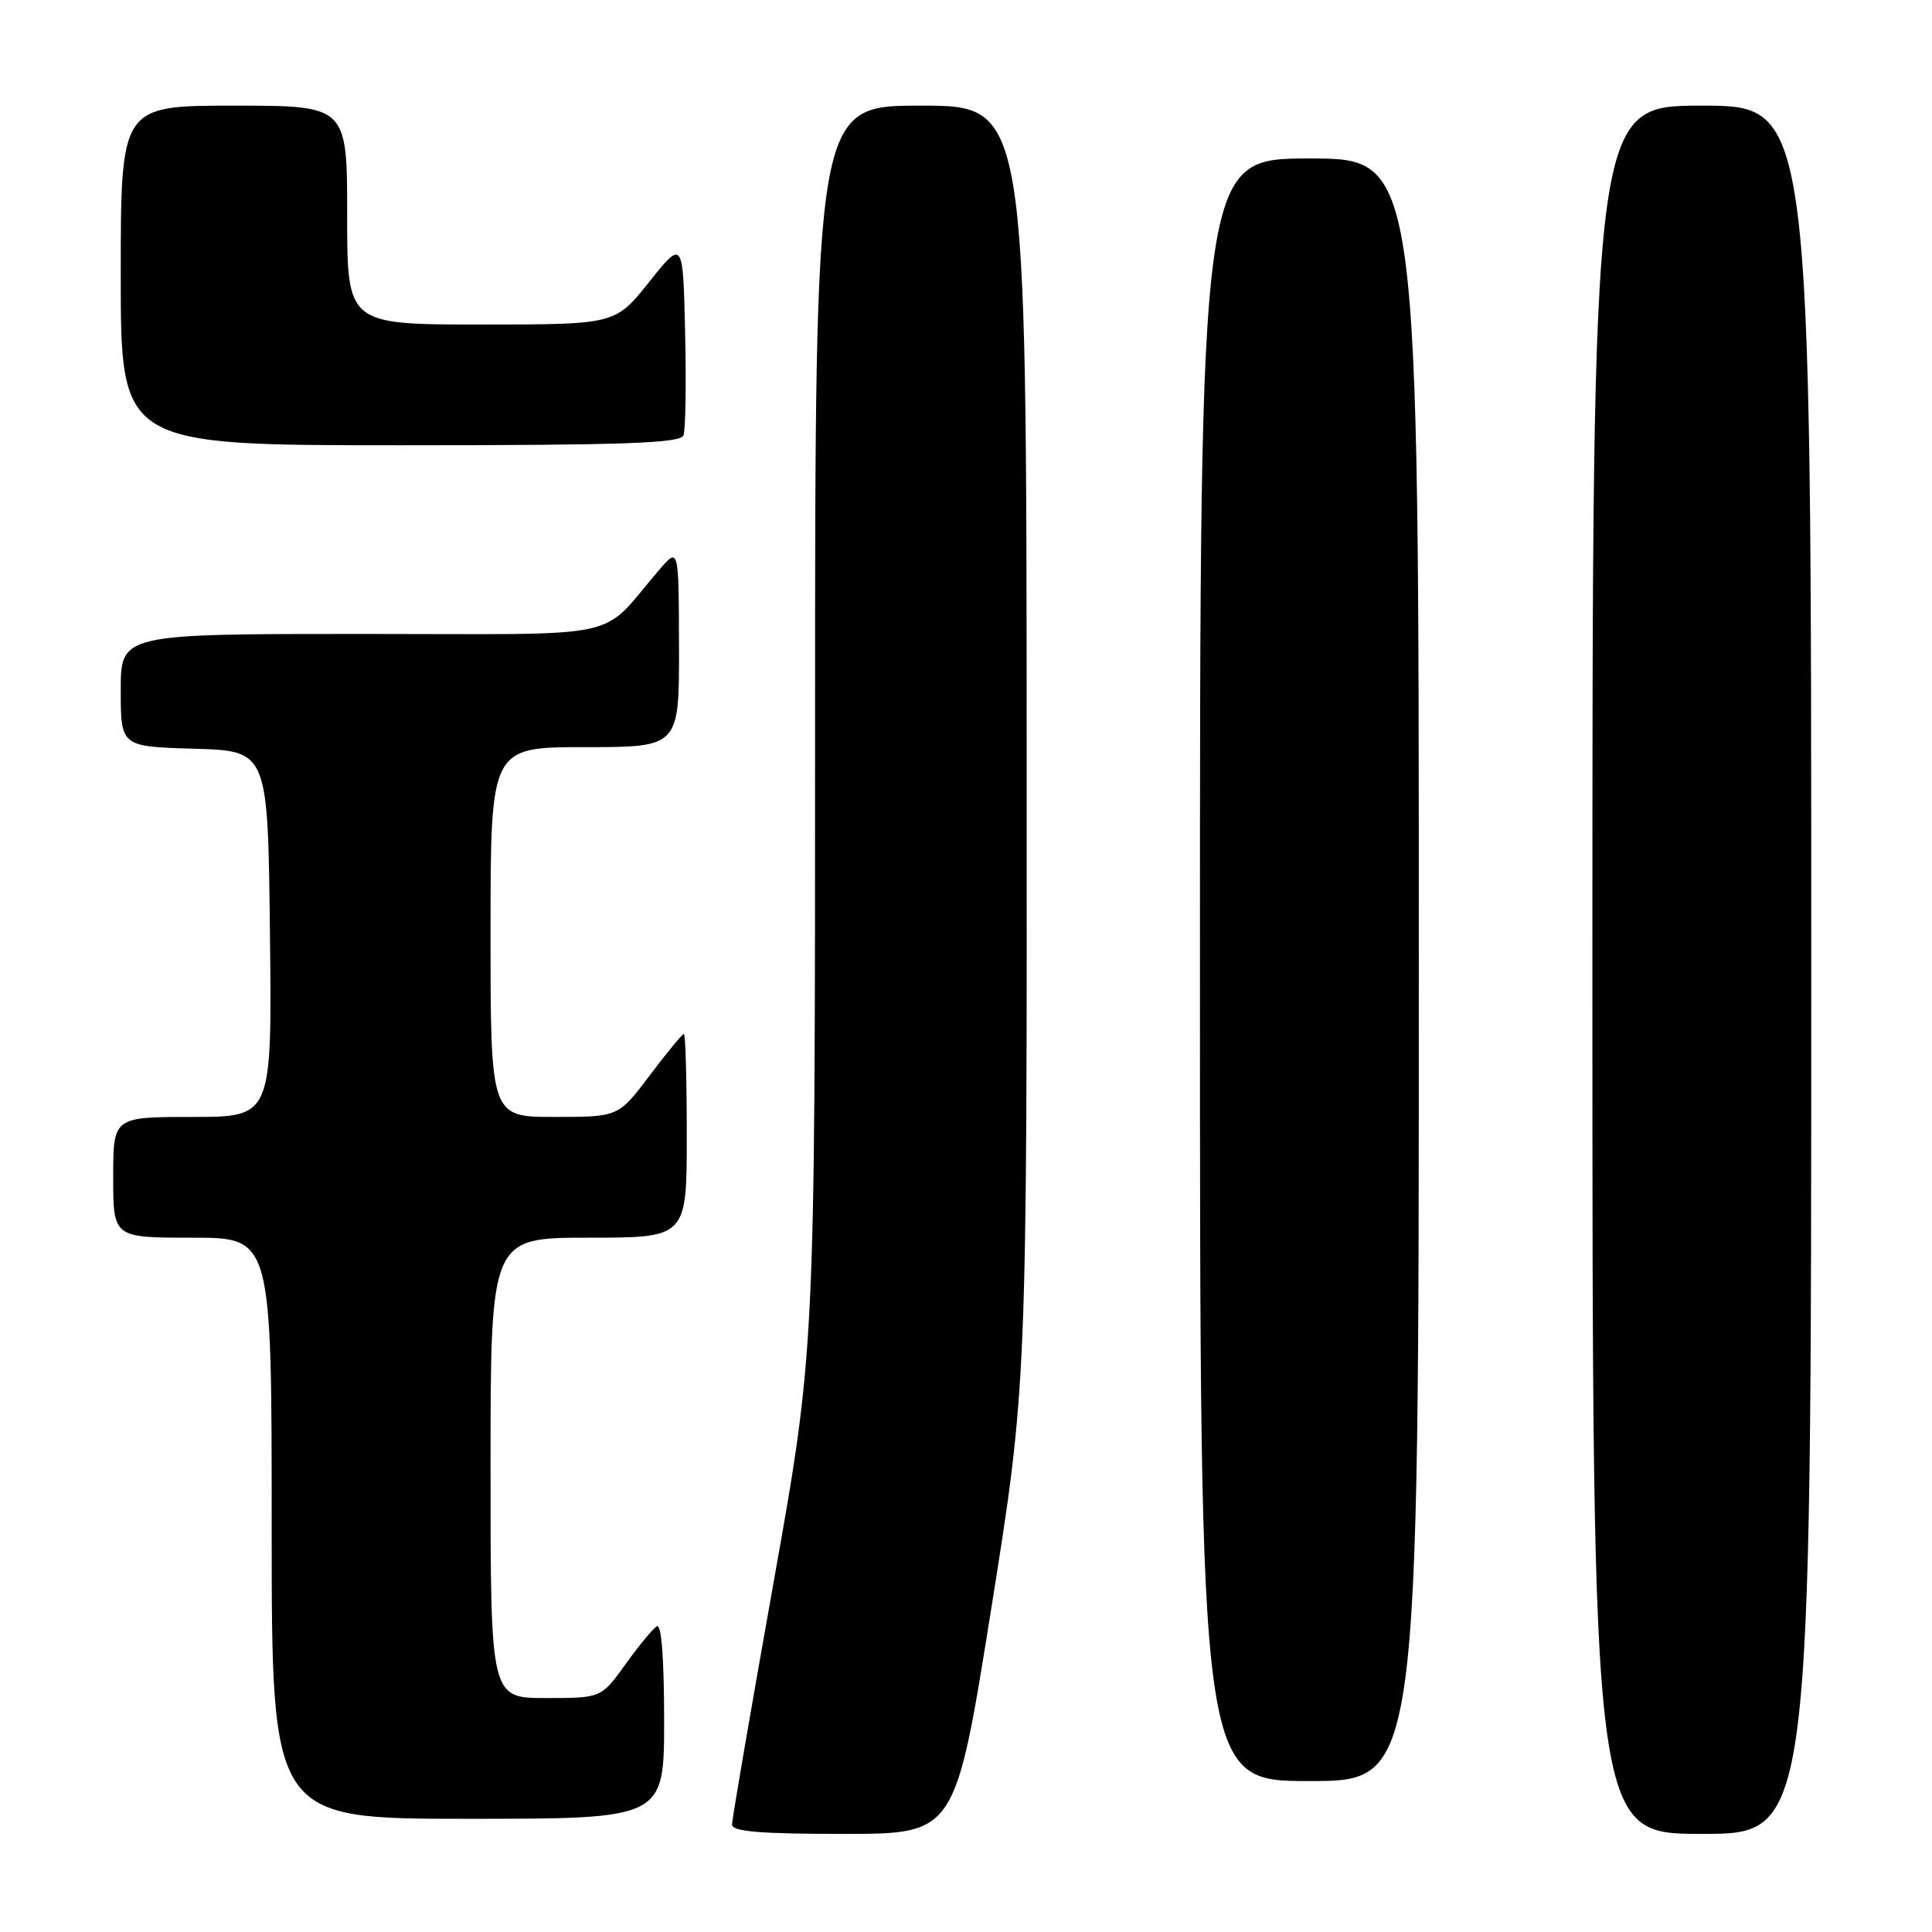 <?xml version="1.0" encoding="UTF-8" standalone="no"?>
<!DOCTYPE svg PUBLIC "-//W3C//DTD SVG 1.1//EN" "http://www.w3.org/Graphics/SVG/1.1/DTD/svg11.dtd" >
<svg xmlns="http://www.w3.org/2000/svg" xmlns:xlink="http://www.w3.org/1999/xlink" version="1.1" viewBox="0 0 256 256">
 <g >
 <path fill="currentColor"
d=" M 131.33 213.25 C 136.08 183.50 136.08 183.50 136.04 98.75 C 136.00 14.00 136.00 14.00 122.00 14.00 C 108.00 14.00 108.00 14.00 108.00 96.44 C 108.00 178.88 108.00 178.88 102.50 209.69 C 99.48 226.64 97.00 241.06 97.00 241.75 C 97.00 242.69 100.62 243.00 111.79 243.00 C 126.58 243.00 126.58 243.00 131.33 213.25 Z  M 240.00 128.50 C 240.00 14.00 240.00 14.00 225.50 14.00 C 211.00 14.00 211.00 14.00 211.00 128.50 C 211.00 243.00 211.00 243.00 225.50 243.00 C 240.00 243.00 240.00 243.00 240.00 128.50 Z  M 88.00 227.94 C 88.00 219.81 87.64 215.11 87.04 215.48 C 86.51 215.81 84.63 218.08 82.87 220.54 C 79.66 225.00 79.66 225.00 72.33 225.00 C 65.00 225.00 65.00 225.00 65.00 194.50 C 65.00 164.00 65.00 164.00 78.00 164.00 C 91.00 164.00 91.00 164.00 91.00 150.50 C 91.00 143.07 90.83 137.00 90.62 137.00 C 90.41 137.00 88.37 139.47 86.09 142.50 C 81.94 148.00 81.94 148.00 73.47 148.00 C 65.00 148.00 65.00 148.00 65.00 123.50 C 65.00 99.00 65.00 99.00 77.50 99.00 C 90.00 99.00 90.00 99.00 89.97 85.75 C 89.94 72.50 89.94 72.50 87.36 75.50 C 79.18 85.00 83.81 84.00 47.99 84.00 C 16.00 84.00 16.00 84.00 16.00 91.46 C 16.00 98.93 16.00 98.93 25.75 99.21 C 35.50 99.50 35.50 99.50 35.77 123.75 C 36.04 148.00 36.04 148.00 25.52 148.00 C 15.00 148.00 15.00 148.00 15.00 156.00 C 15.00 164.00 15.00 164.00 25.50 164.00 C 36.00 164.00 36.00 164.00 36.00 202.50 C 36.00 241.00 36.00 241.00 62.00 241.00 C 88.00 241.00 88.00 241.00 88.00 227.94 Z  M 188.00 128.50 C 188.00 21.00 188.00 21.00 173.50 21.00 C 159.00 21.00 159.00 21.00 159.00 128.50 C 159.00 236.00 159.00 236.00 173.50 236.00 C 188.00 236.00 188.00 236.00 188.00 128.50 Z  M 90.56 57.69 C 90.84 56.98 90.94 50.84 90.78 44.06 C 90.50 31.74 90.50 31.74 86.01 37.37 C 81.52 43.00 81.52 43.00 63.76 43.00 C 46.00 43.00 46.00 43.00 46.00 28.50 C 46.00 14.00 46.00 14.00 31.00 14.00 C 16.00 14.00 16.00 14.00 16.00 36.50 C 16.00 59.00 16.00 59.00 53.03 59.00 C 82.57 59.00 90.16 58.74 90.56 57.69 Z "/>
</g>
</svg>